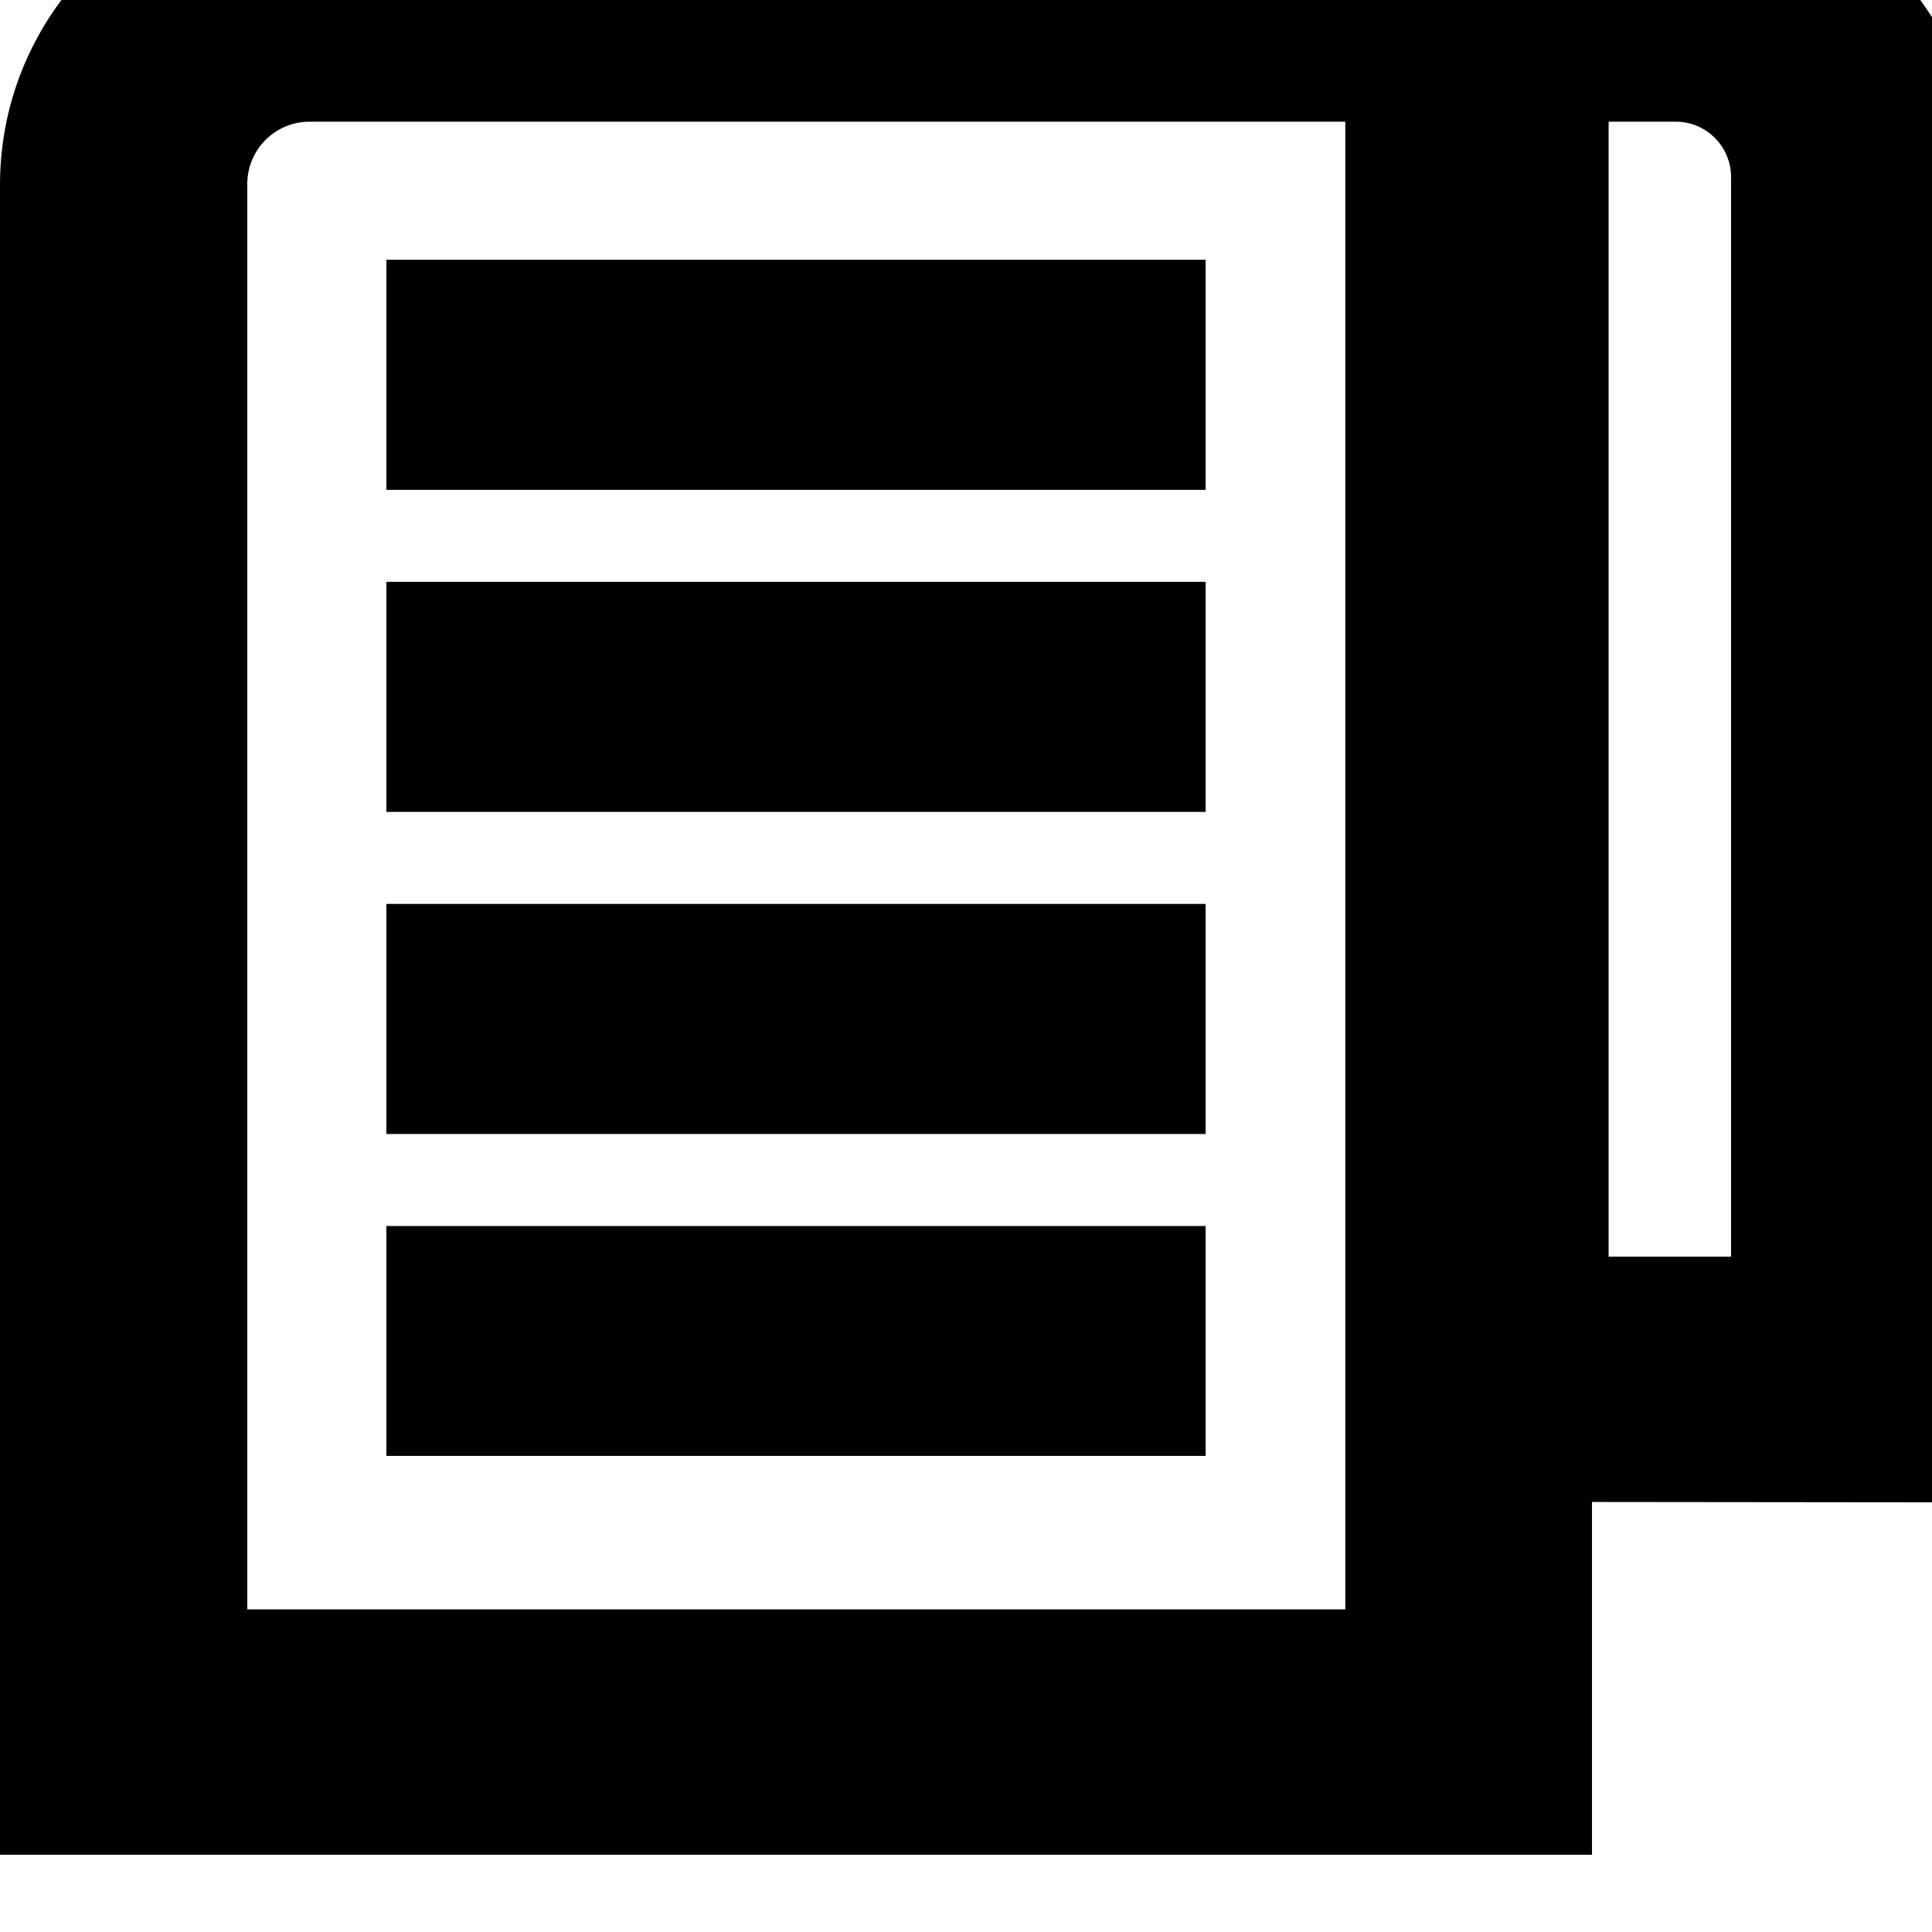 <svg xmlns="http://www.w3.org/2000/svg" width="100" height="100" viewBox="0 0 1000 1000">
<path fill="#000000" d="M824.013 777.421v182.579h-824.013v-864.973c0.349-87.904 71.688-159.028 159.64-159.028 0.216 0 0.433 0 0.649 0.001h706.527c0.304-0.002 0.665-0.003 1.025-0.003 86.030 0 155.812 69.567 156.159 155.516v686.113zM696.32 62.976h-536.064c0 0 0 0-0.001 0-17.742 0-32.139 14.325-32.255 32.040v738.008h568.32zM896 91.546c-0.058-15.791-12.873-28.57-28.672-28.57-0.036 0-0.072 0-0.108 0h-34.605v587.469h63.386zM624.026 753.562h-424.038v-118.989h424.038v118.989zM624.026 586.957h-424.038v-119.091h424.038v119.091zM624.026 420.25h-424.038v-119.091h424.038v119.091zM624.026 253.542h-424.038v-119.091h424.038v119.091z" />
</svg>
